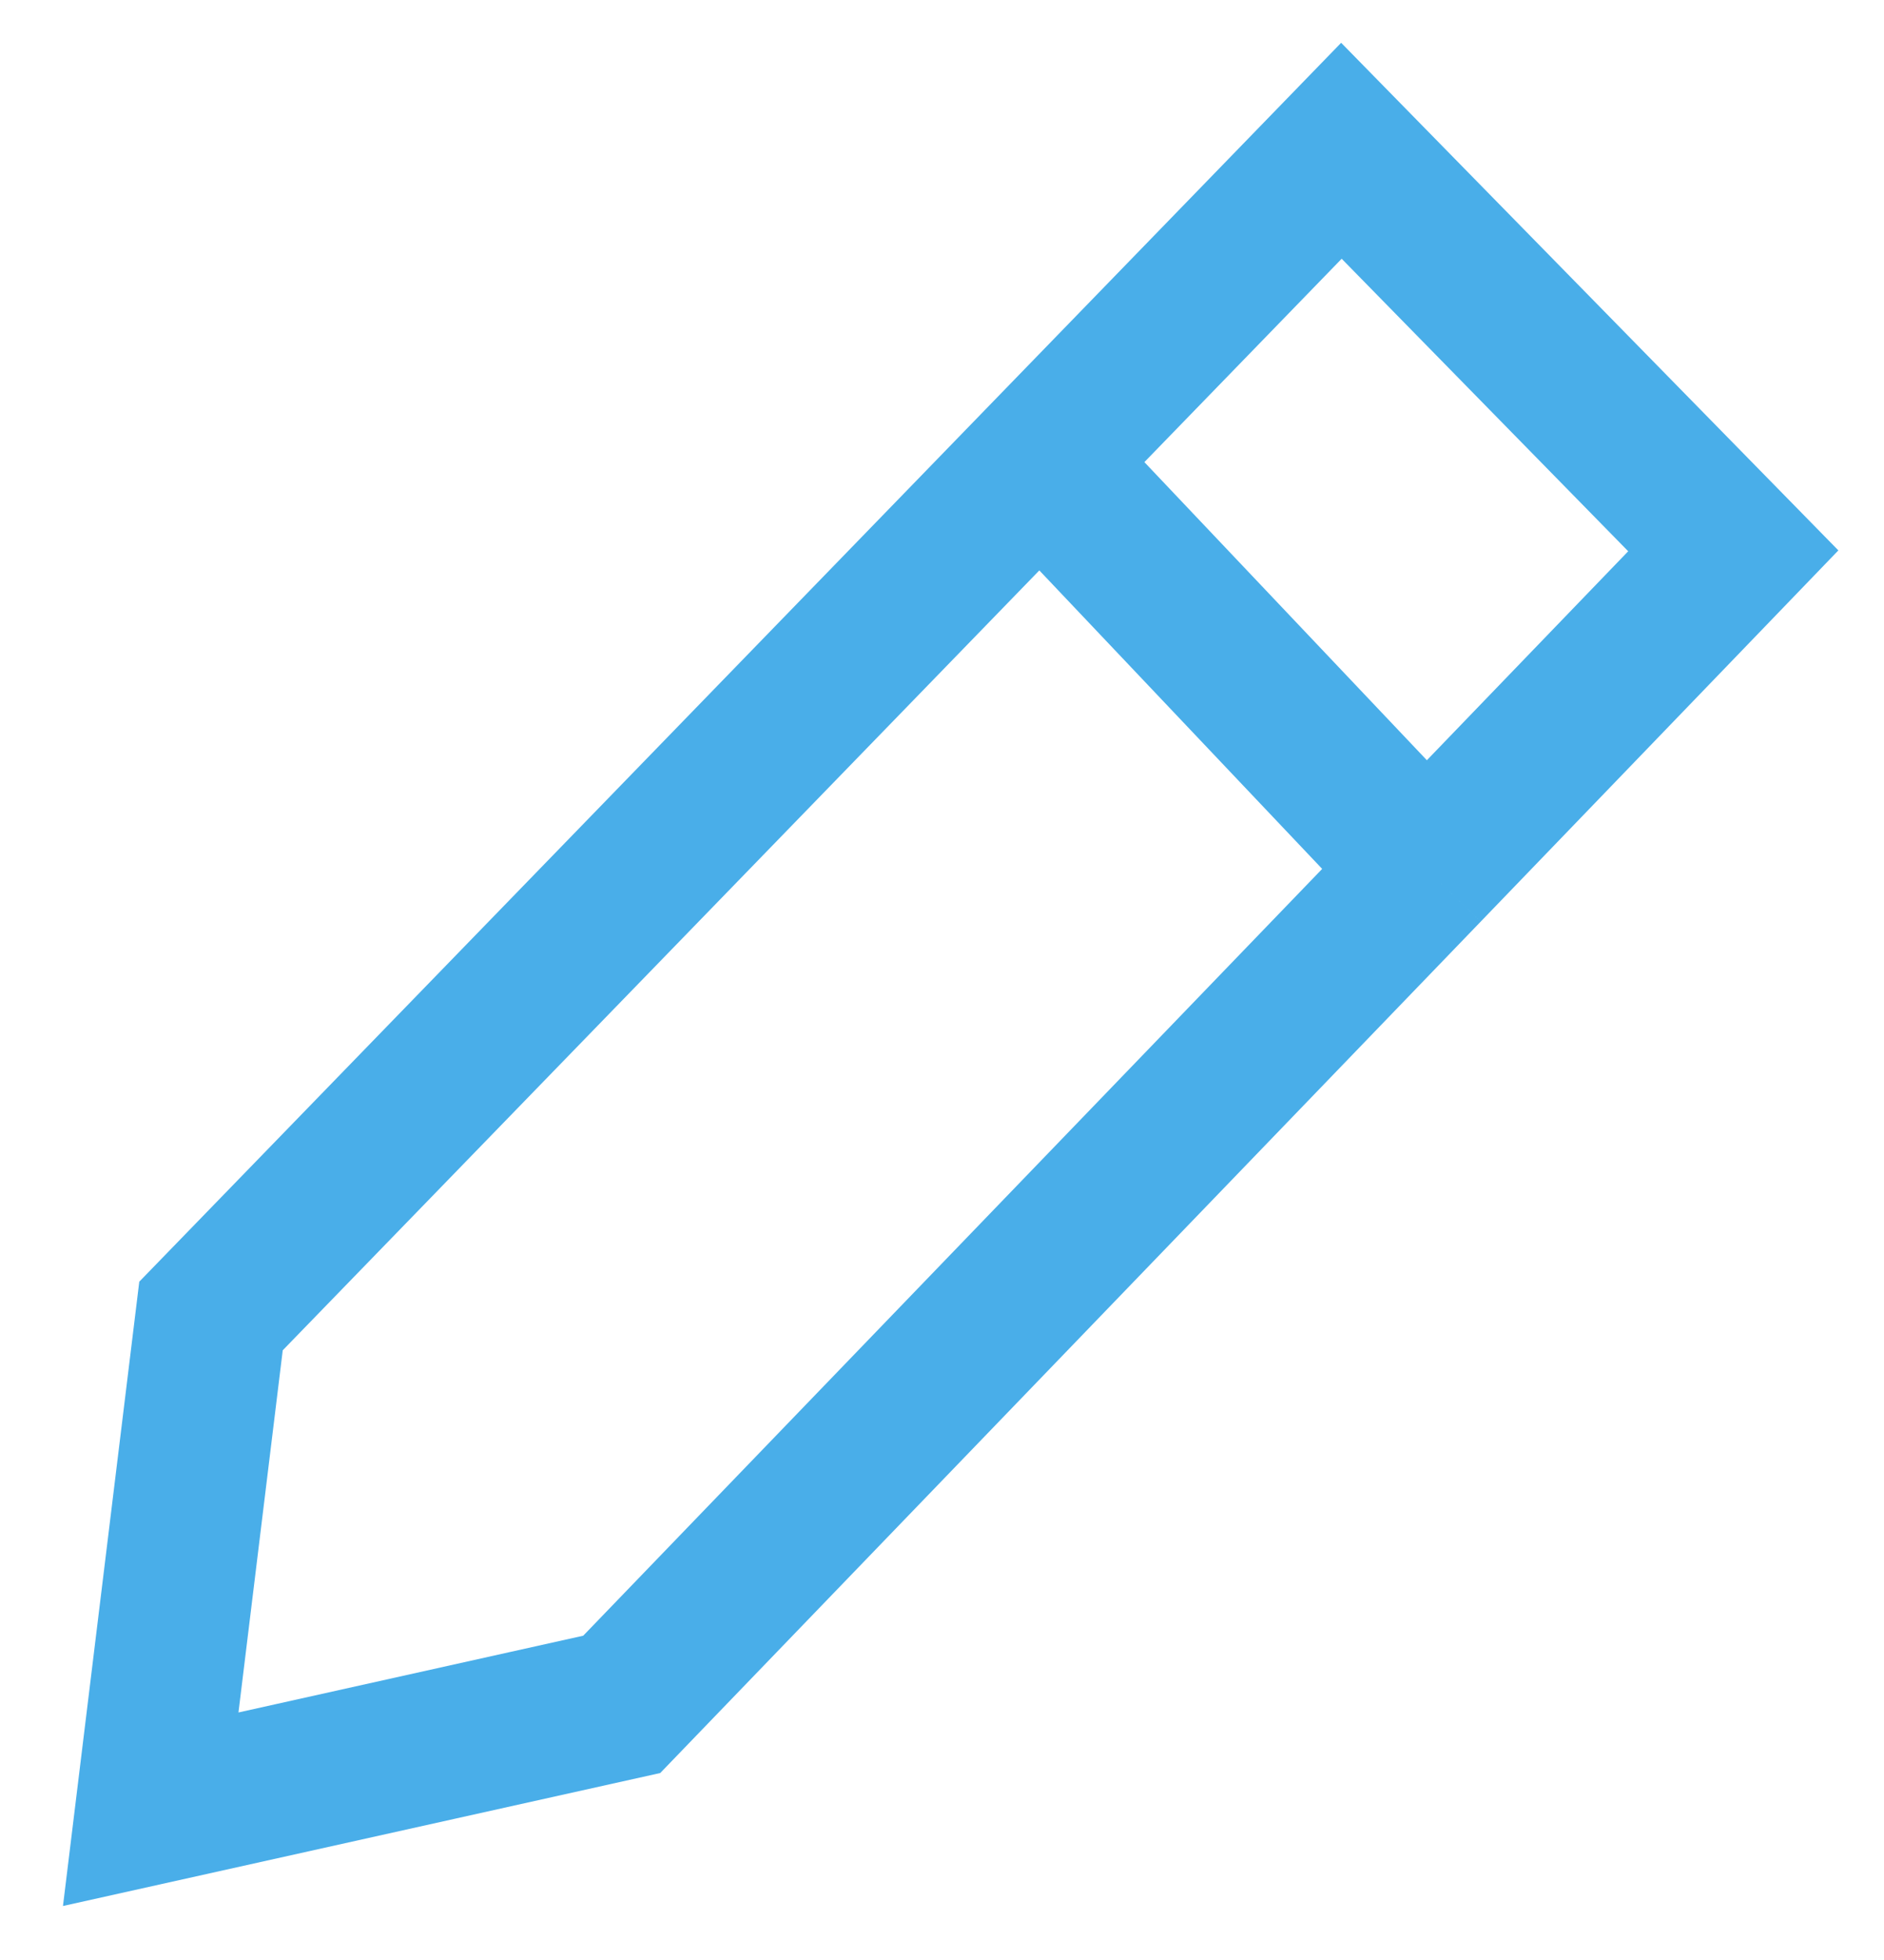 <svg width="25" height="26" viewBox="0 0 25 26" fill="none" xmlns="http://www.w3.org/2000/svg">
<path d="M13.8 6.122L2.8 17.457L2 24L8.25 22.609L18.928 11.532M13.8 6.122L17.8 2L23 7.307L18.928 11.532M13.8 6.122L18.928 11.532" stroke="#49AEE9" stroke-width="2"/>
</svg>
